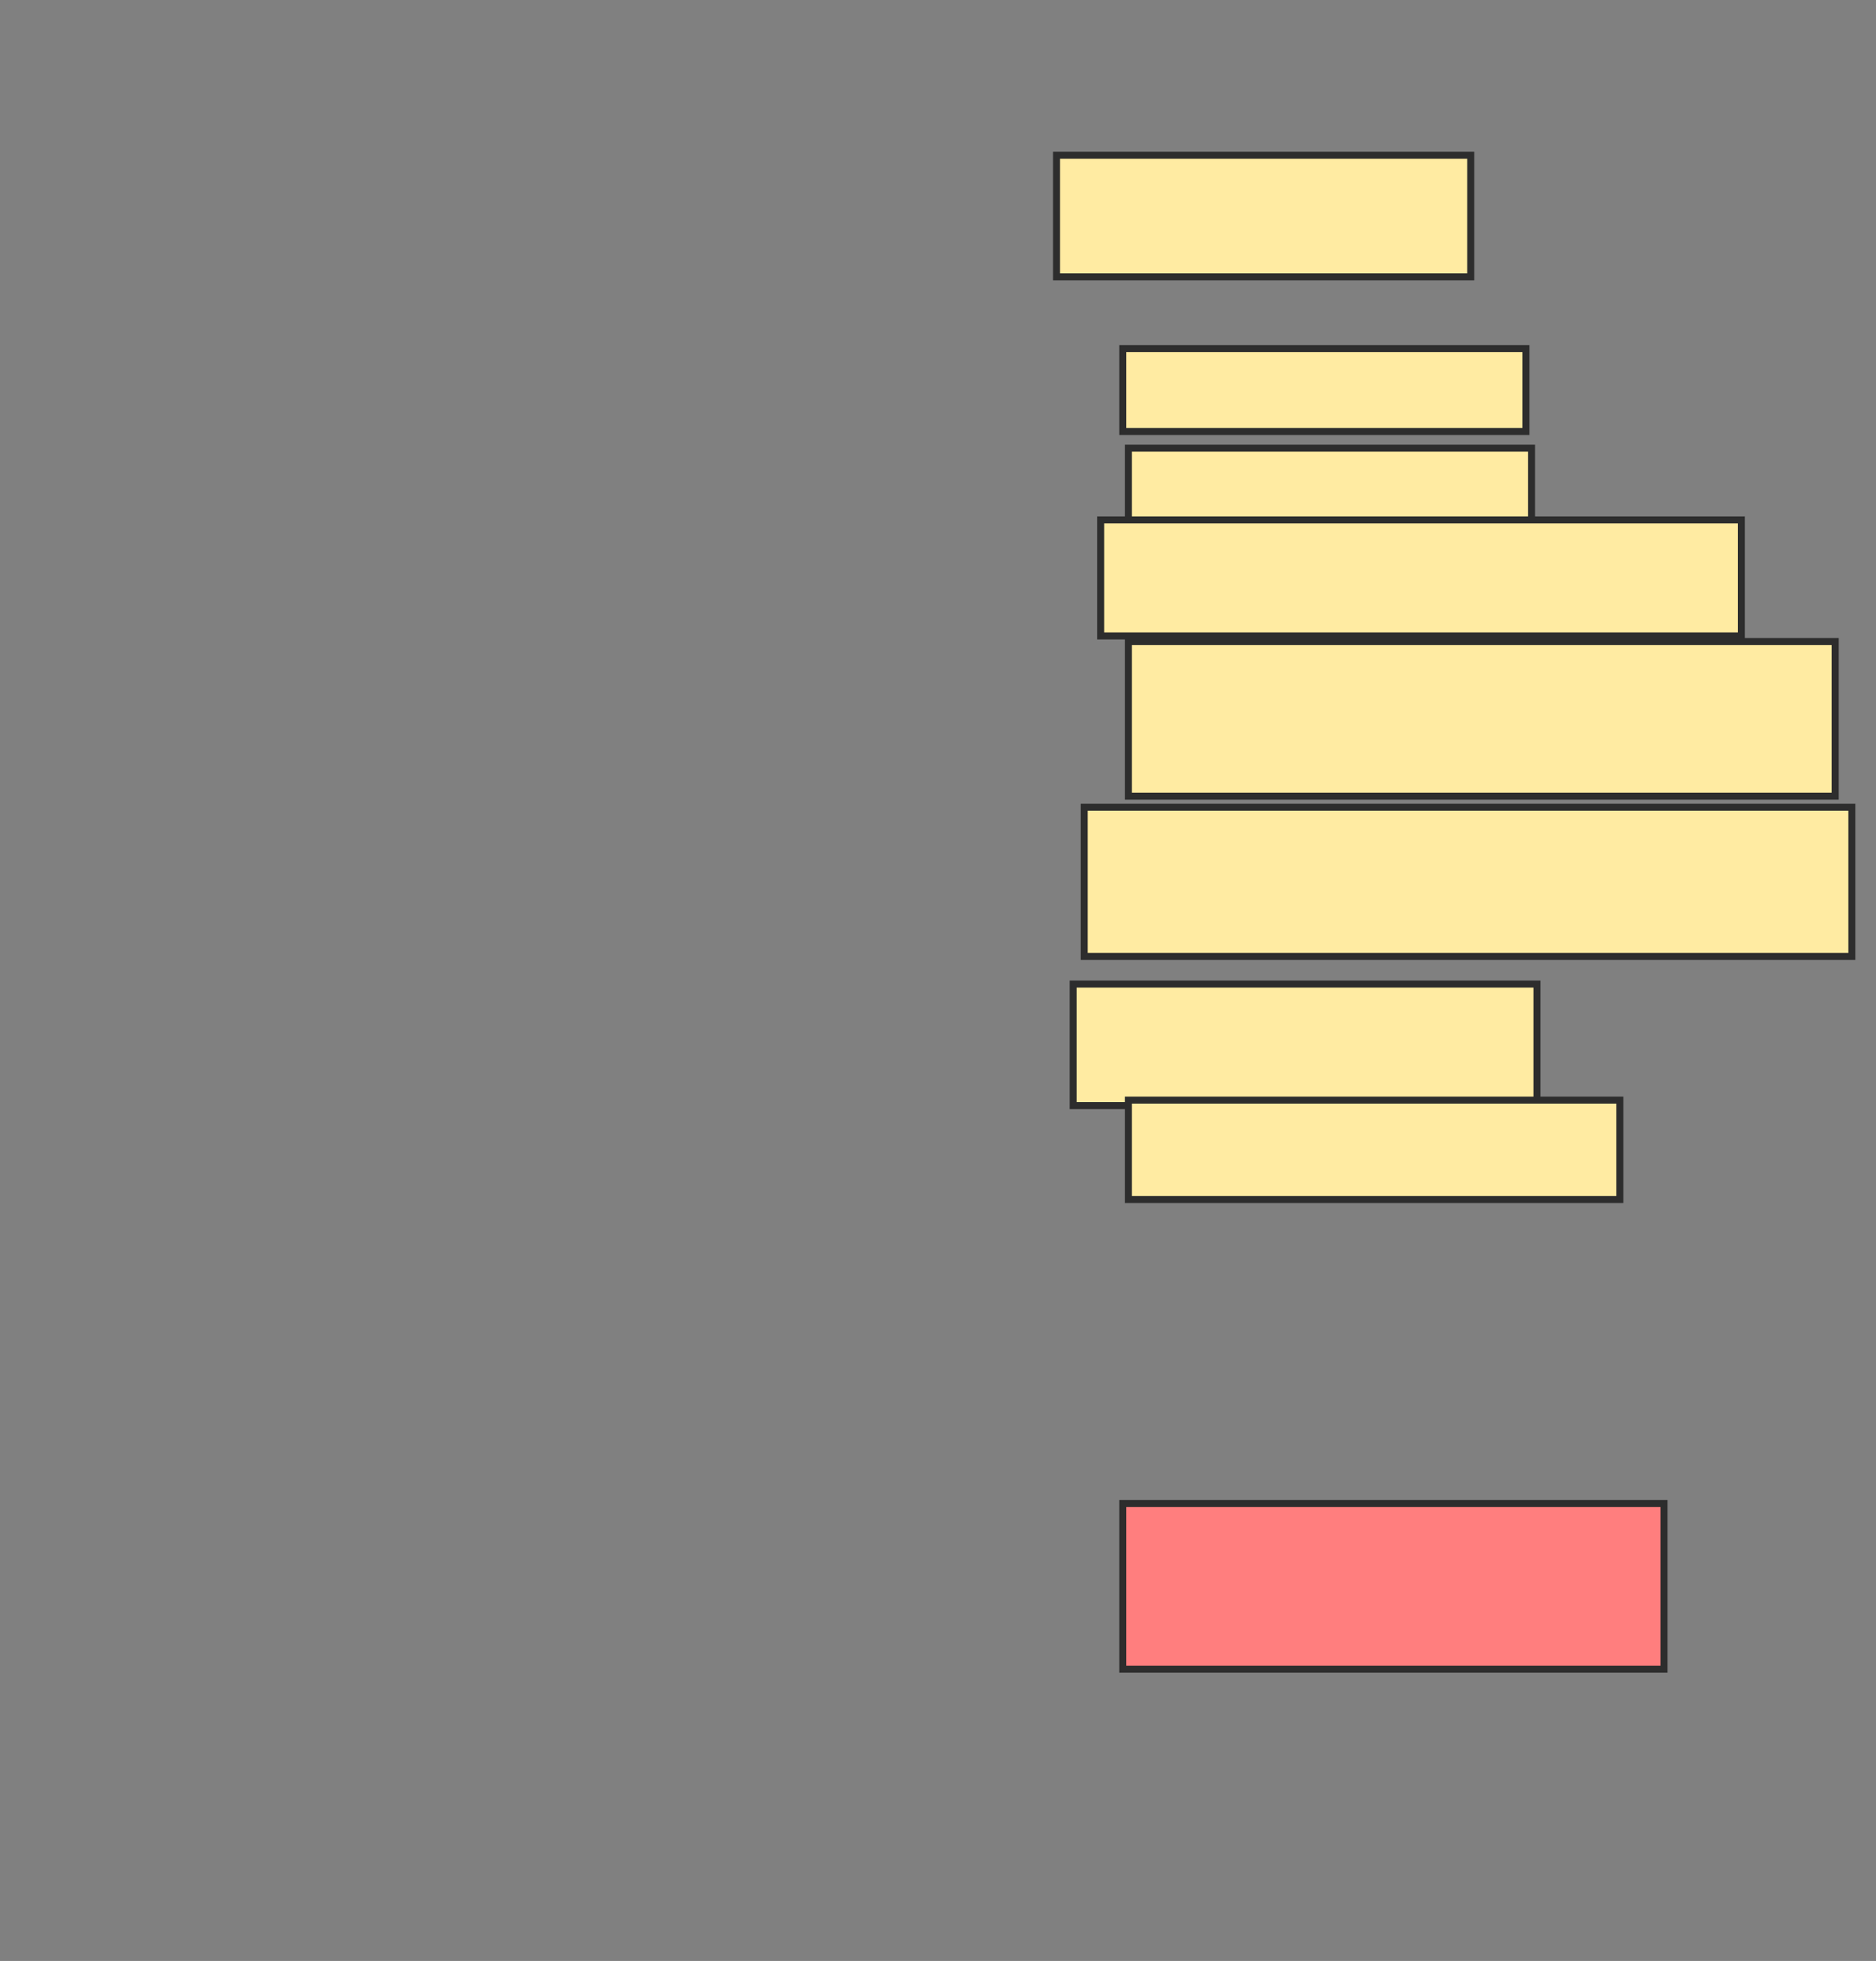 <svg xmlns="http://www.w3.org/2000/svg" width="268" height="280">
 <rect width="100%" height="100%" fill="#808080" stroke="none"/>
 <!-- Created with Image Occlusion Enhanced -->
 <g>
  <title>Labels</title>
 </g>
 <g>
  <title>Masks</title>
  <rect id="cc23eb7f81d54b16bf4b5731939ffe8e-ao-1" height="17.357" width="59.172" y="22.17" x="150.935" stroke="#2D2D2D" fill="#FFEBA2"/>
  <rect id="cc23eb7f81d54b16bf4b5731939ffe8e-ao-2" height="11.834" width="57.594" y="49.783" x="160.402" stroke="#2D2D2D" fill="#FFEBA2"/>
  <rect id="cc23eb7f81d54b16bf4b5731939ffe8e-ao-3" height="12.623" width="57.594" y="63.984" x="161.191" stroke="#2D2D2D" fill="#FFEBA2"/>
  <rect id="cc23eb7f81d54b16bf4b5731939ffe8e-ao-4" height="22.091" width="100.986" y="91.598" x="161.191" stroke="#2D2D2D" fill="#FFEBA2"/>
  <rect stroke="#2D2D2D" id="cc23eb7f81d54b16bf4b5731939ffe8e-ao-5" height="17.357" width="66.272" y="140.513" x="153.302" fill="#FFEBA2"/>
  <rect id="cc23eb7f81d54b16bf4b5731939ffe8e-ao-6" height="23.669" width="77.318" y="214.675" x="160.402" stroke-linecap="null" stroke-linejoin="null" stroke-dasharray="null" stroke="#2D2D2D" fill="#FF7E7E" class="qshape"/>
  <rect id="cc23eb7f81d54b16bf4b5731939ffe8e-ao-7" height="16.568" width="91.519" y="74.241" x="157.247" stroke-linecap="null" stroke-linejoin="null" stroke-dasharray="null" stroke="#2D2D2D" fill="#FFEBA2"/>
  <rect id="cc23eb7f81d54b16bf4b5731939ffe8e-ao-8" height="21.302" width="109.665" y="115.266" x="154.88" stroke-linecap="null" stroke-linejoin="null" stroke-dasharray="null" stroke="#2D2D2D" fill="#FFEBA2"/>
  <rect id="cc23eb7f81d54b16bf4b5731939ffe8e-ao-9" height="14.201" width="70.217" y="157.081" x="161.191" stroke-linecap="null" stroke-linejoin="null" stroke-dasharray="null" stroke="#2D2D2D" fill="#FFEBA2"/>
 </g>
</svg>